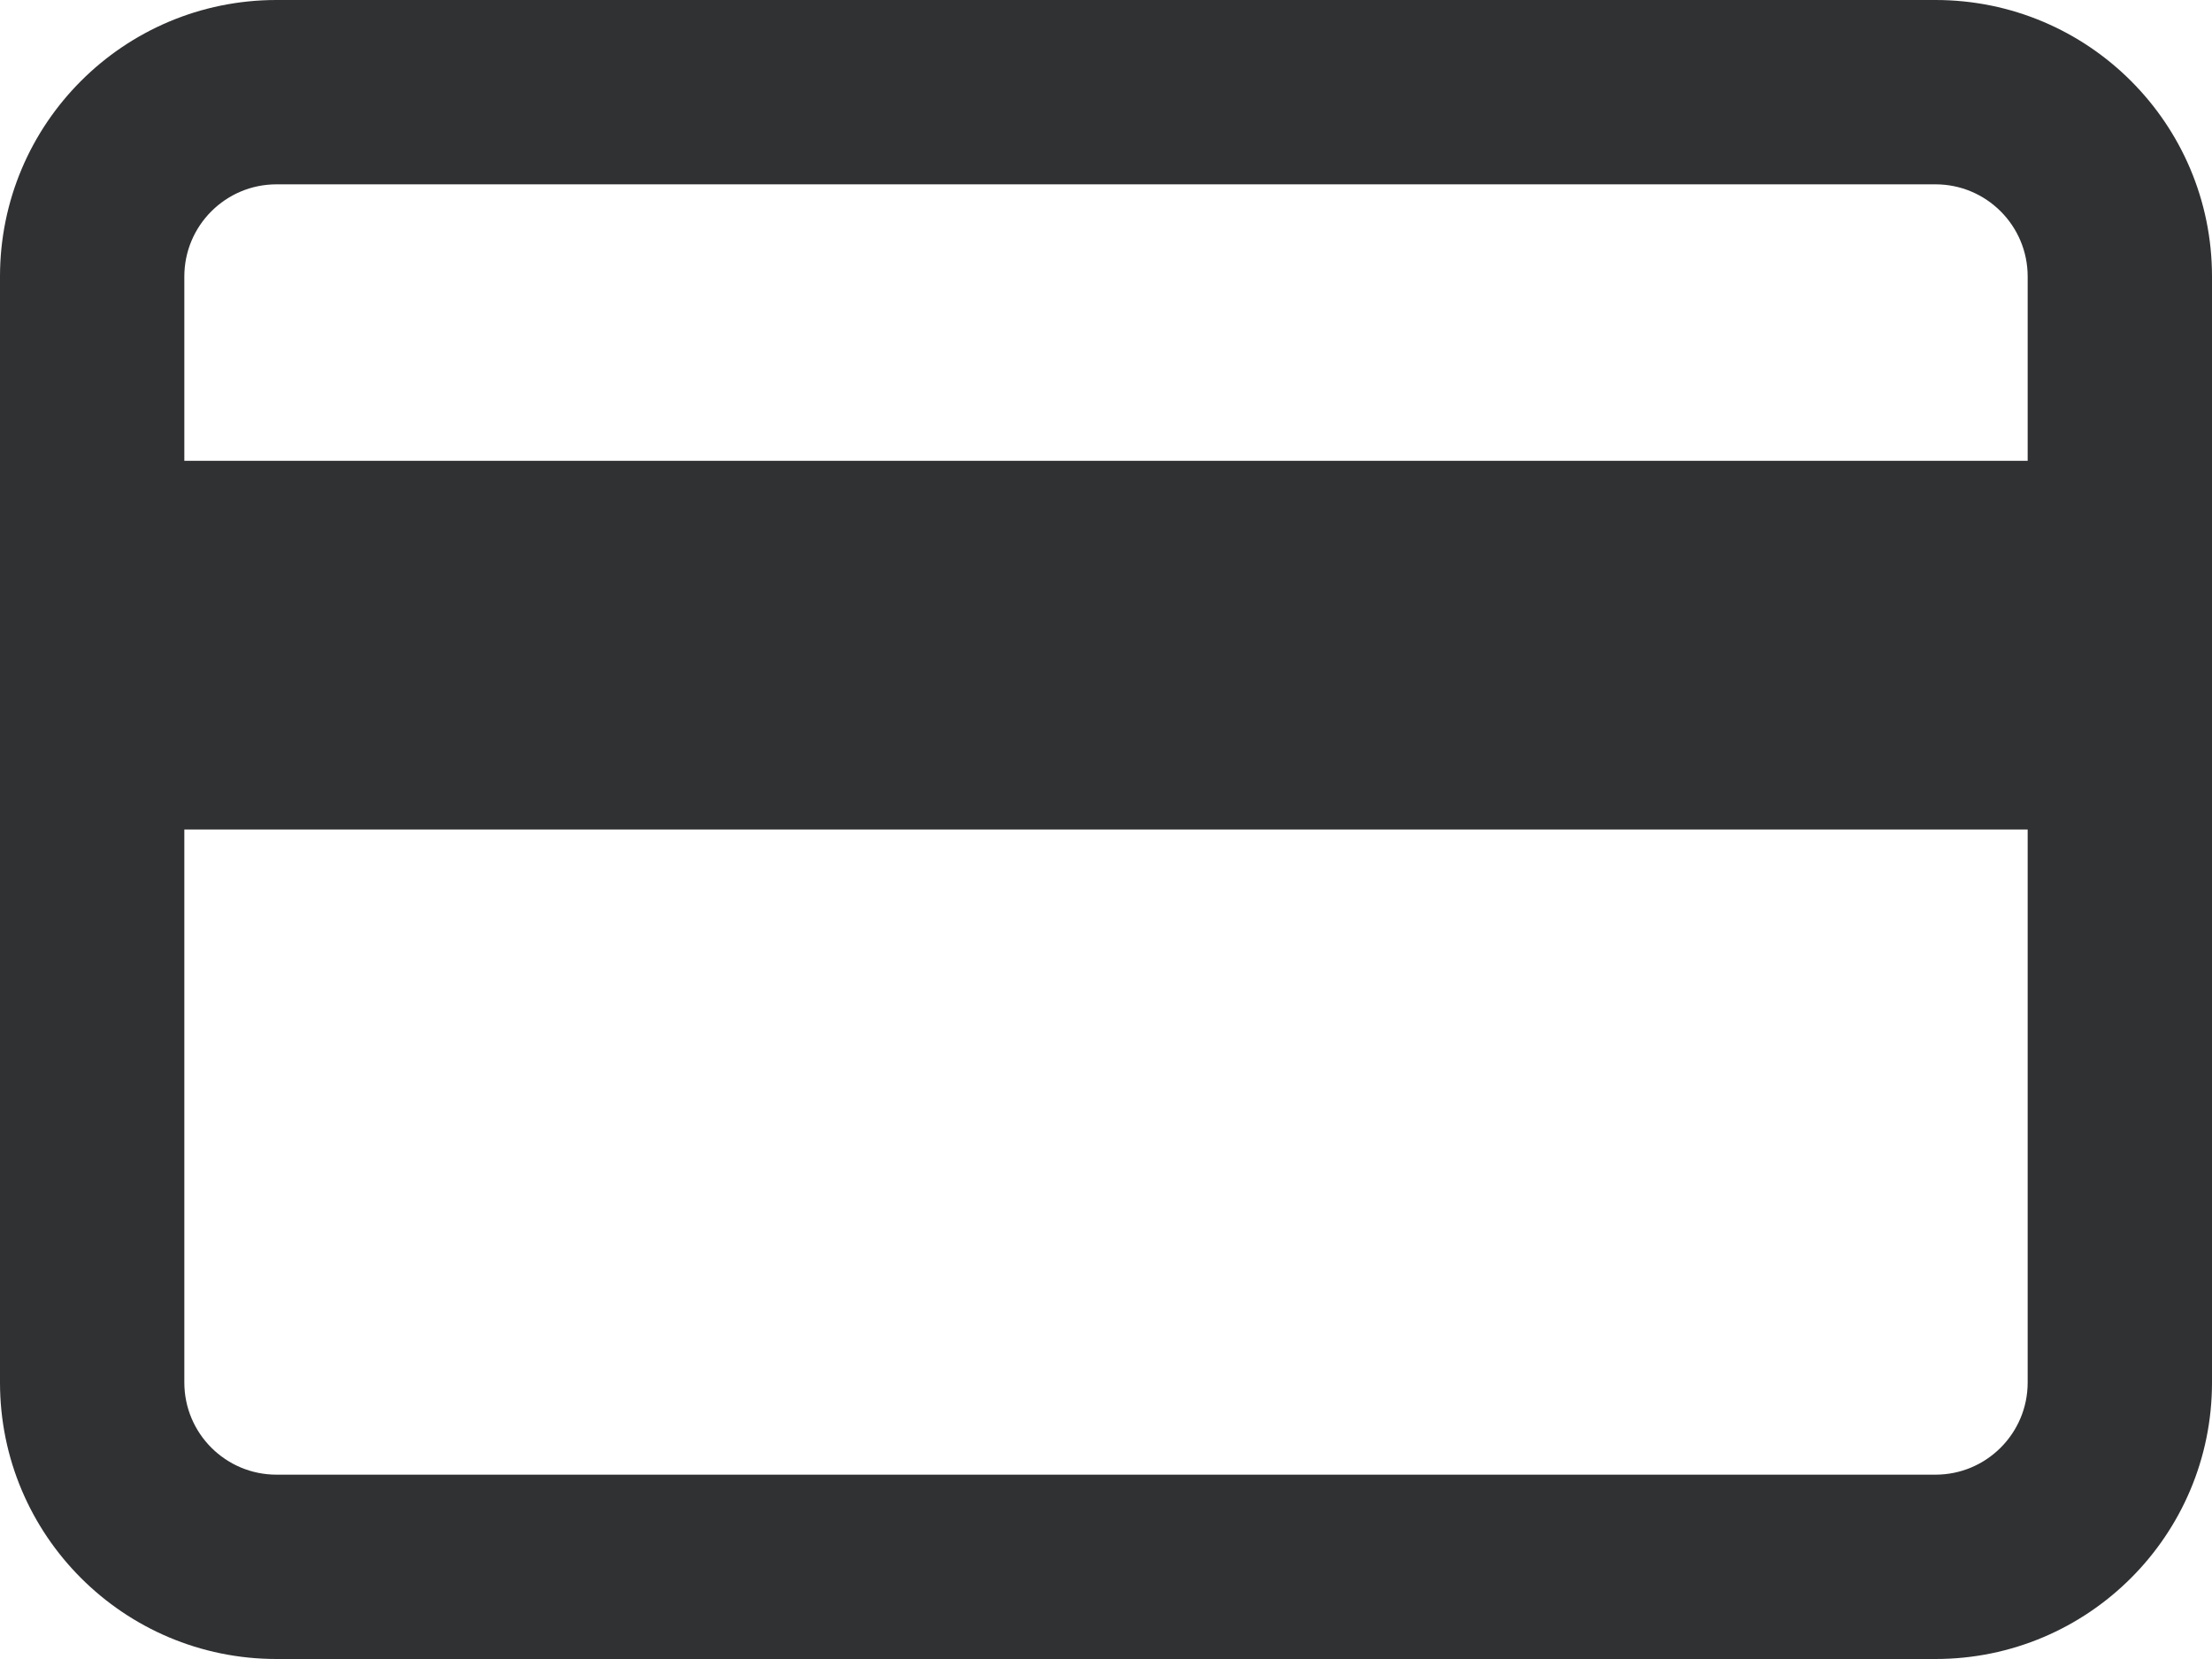 <?xml version="1.0" encoding="UTF-8"?>
<svg width="24px" height="18px" viewBox="0 0 24 18" version="1.1" xmlns="http://www.w3.org/2000/svg" xmlns:xlink="http://www.w3.org/1999/xlink">
    <!-- Generator: Sketch 58 (84663) - https://sketch.com -->
    <title>Icon/Payment</title>
    <desc>Created with Sketch.</desc>
    <g id="🎨-Style-Guide" stroke="none" stroke-width="1" fill="none" fill-rule="evenodd">
        <g id="Icons-(Light)" transform="translate(-298, -779)">
            <g id="Standard" transform="translate(32, 569)">
                <g id="Standard-Icons" transform="translate(0, 63)">
                    <g id="Icon/Payment" transform="translate(266, 144)">
                        <rect id="24pt-Bounding-Box" x="0" y="0" width="24" height="24"></rect>
                        <path d="M21,3 C22.657,3 24,4.343 24,6 L24,18 C24,19.657 22.657,21 21,21 L3,21 C1.343,21 0,19.657 0,18 L0,6 C0,4.343 1.343,3 3,3 L21,3 Z M22,12 L2,12 L2,18 C2,18.552 2.448,19 3,19 L21,19 C21.552,19 22,18.552 22,18 L22,12 Z M21,5 L3,5 C2.448,5 2,5.448 2,6 L2,8 L22,8 L22,6 C22,5.448 21.552,5 21,5 Z" id="Combined-Shape" fill="#303133" fill-rule="evenodd"></path>
                    </g>
                </g>
            </g>
        </g>
    </g>
</svg>